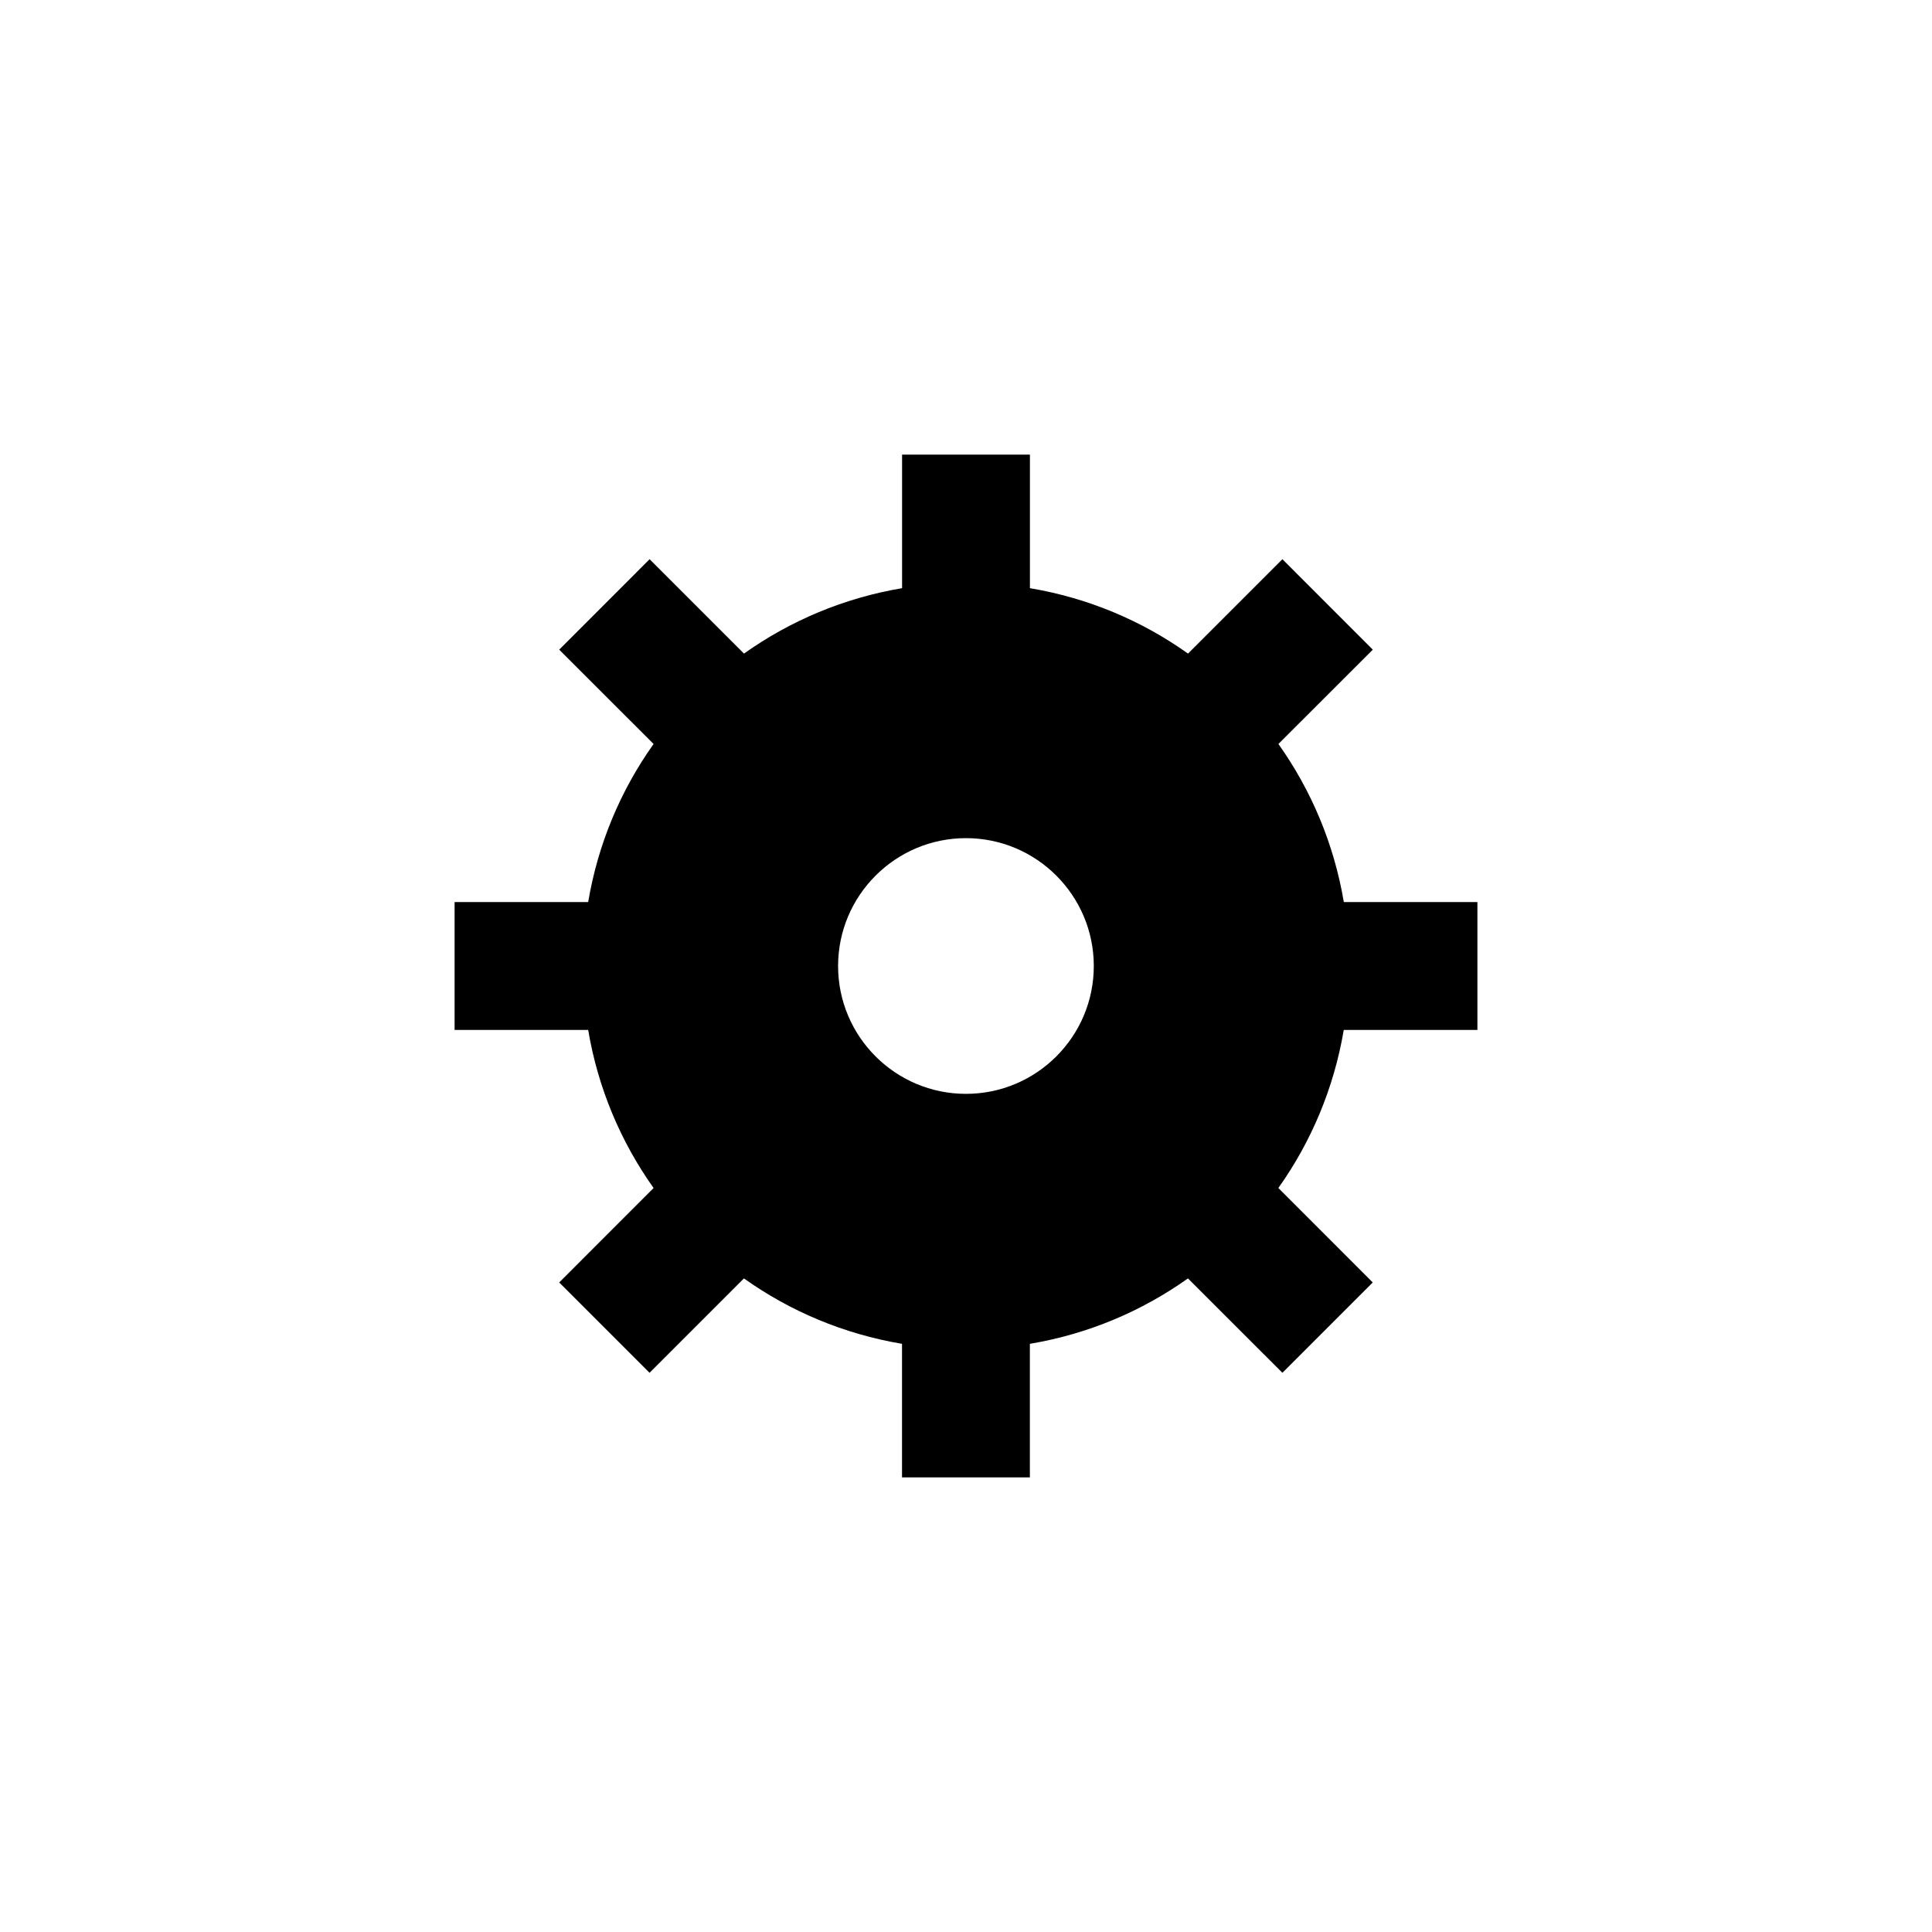 <svg xmlns="http://www.w3.org/2000/svg" viewBox="0 0 34 34">
  <path fill="currentColor" fill-rule="evenodd" d="M23.648,18.125 C23.475,19.149 23.075,20.094 22.497,20.907 L24.158,22.569 L22.568,24.159 L20.906,22.498 C20.093,23.076 19.149,23.477 18.124,23.649 L18.124,26 L15.874,26 L15.874,23.649 C14.851,23.477 13.906,23.077 13.092,22.498 L11.431,24.159 L9.841,22.569 L11.502,20.907 C10.924,20.094 10.523,19.149 10.351,18.125 L8,18.125 L8,15.875 L10.351,15.875 C10.523,14.852 10.923,13.907 11.502,13.093 L9.841,11.433 L11.432,9.841 L13.093,11.502 C13.906,10.924 14.851,10.523 15.875,10.351 L15.875,8 L18.125,8 L18.125,10.351 C19.15,10.523 20.094,10.923 20.907,11.502 L22.568,9.841 L24.159,11.433 L22.498,13.093 C23.076,13.907 23.477,14.852 23.649,15.875 L26,15.875 L26,18.125 L23.649,18.125 L23.648,18.125 Z M19.249,17 C19.249,18.242 18.241,19.25 16.999,19.25 C15.758,19.25 14.749,18.242 14.749,17 C14.749,15.759 15.758,14.75 16.999,14.75 C18.241,14.75 19.249,15.759 19.249,17 Z"></path>
</svg>
